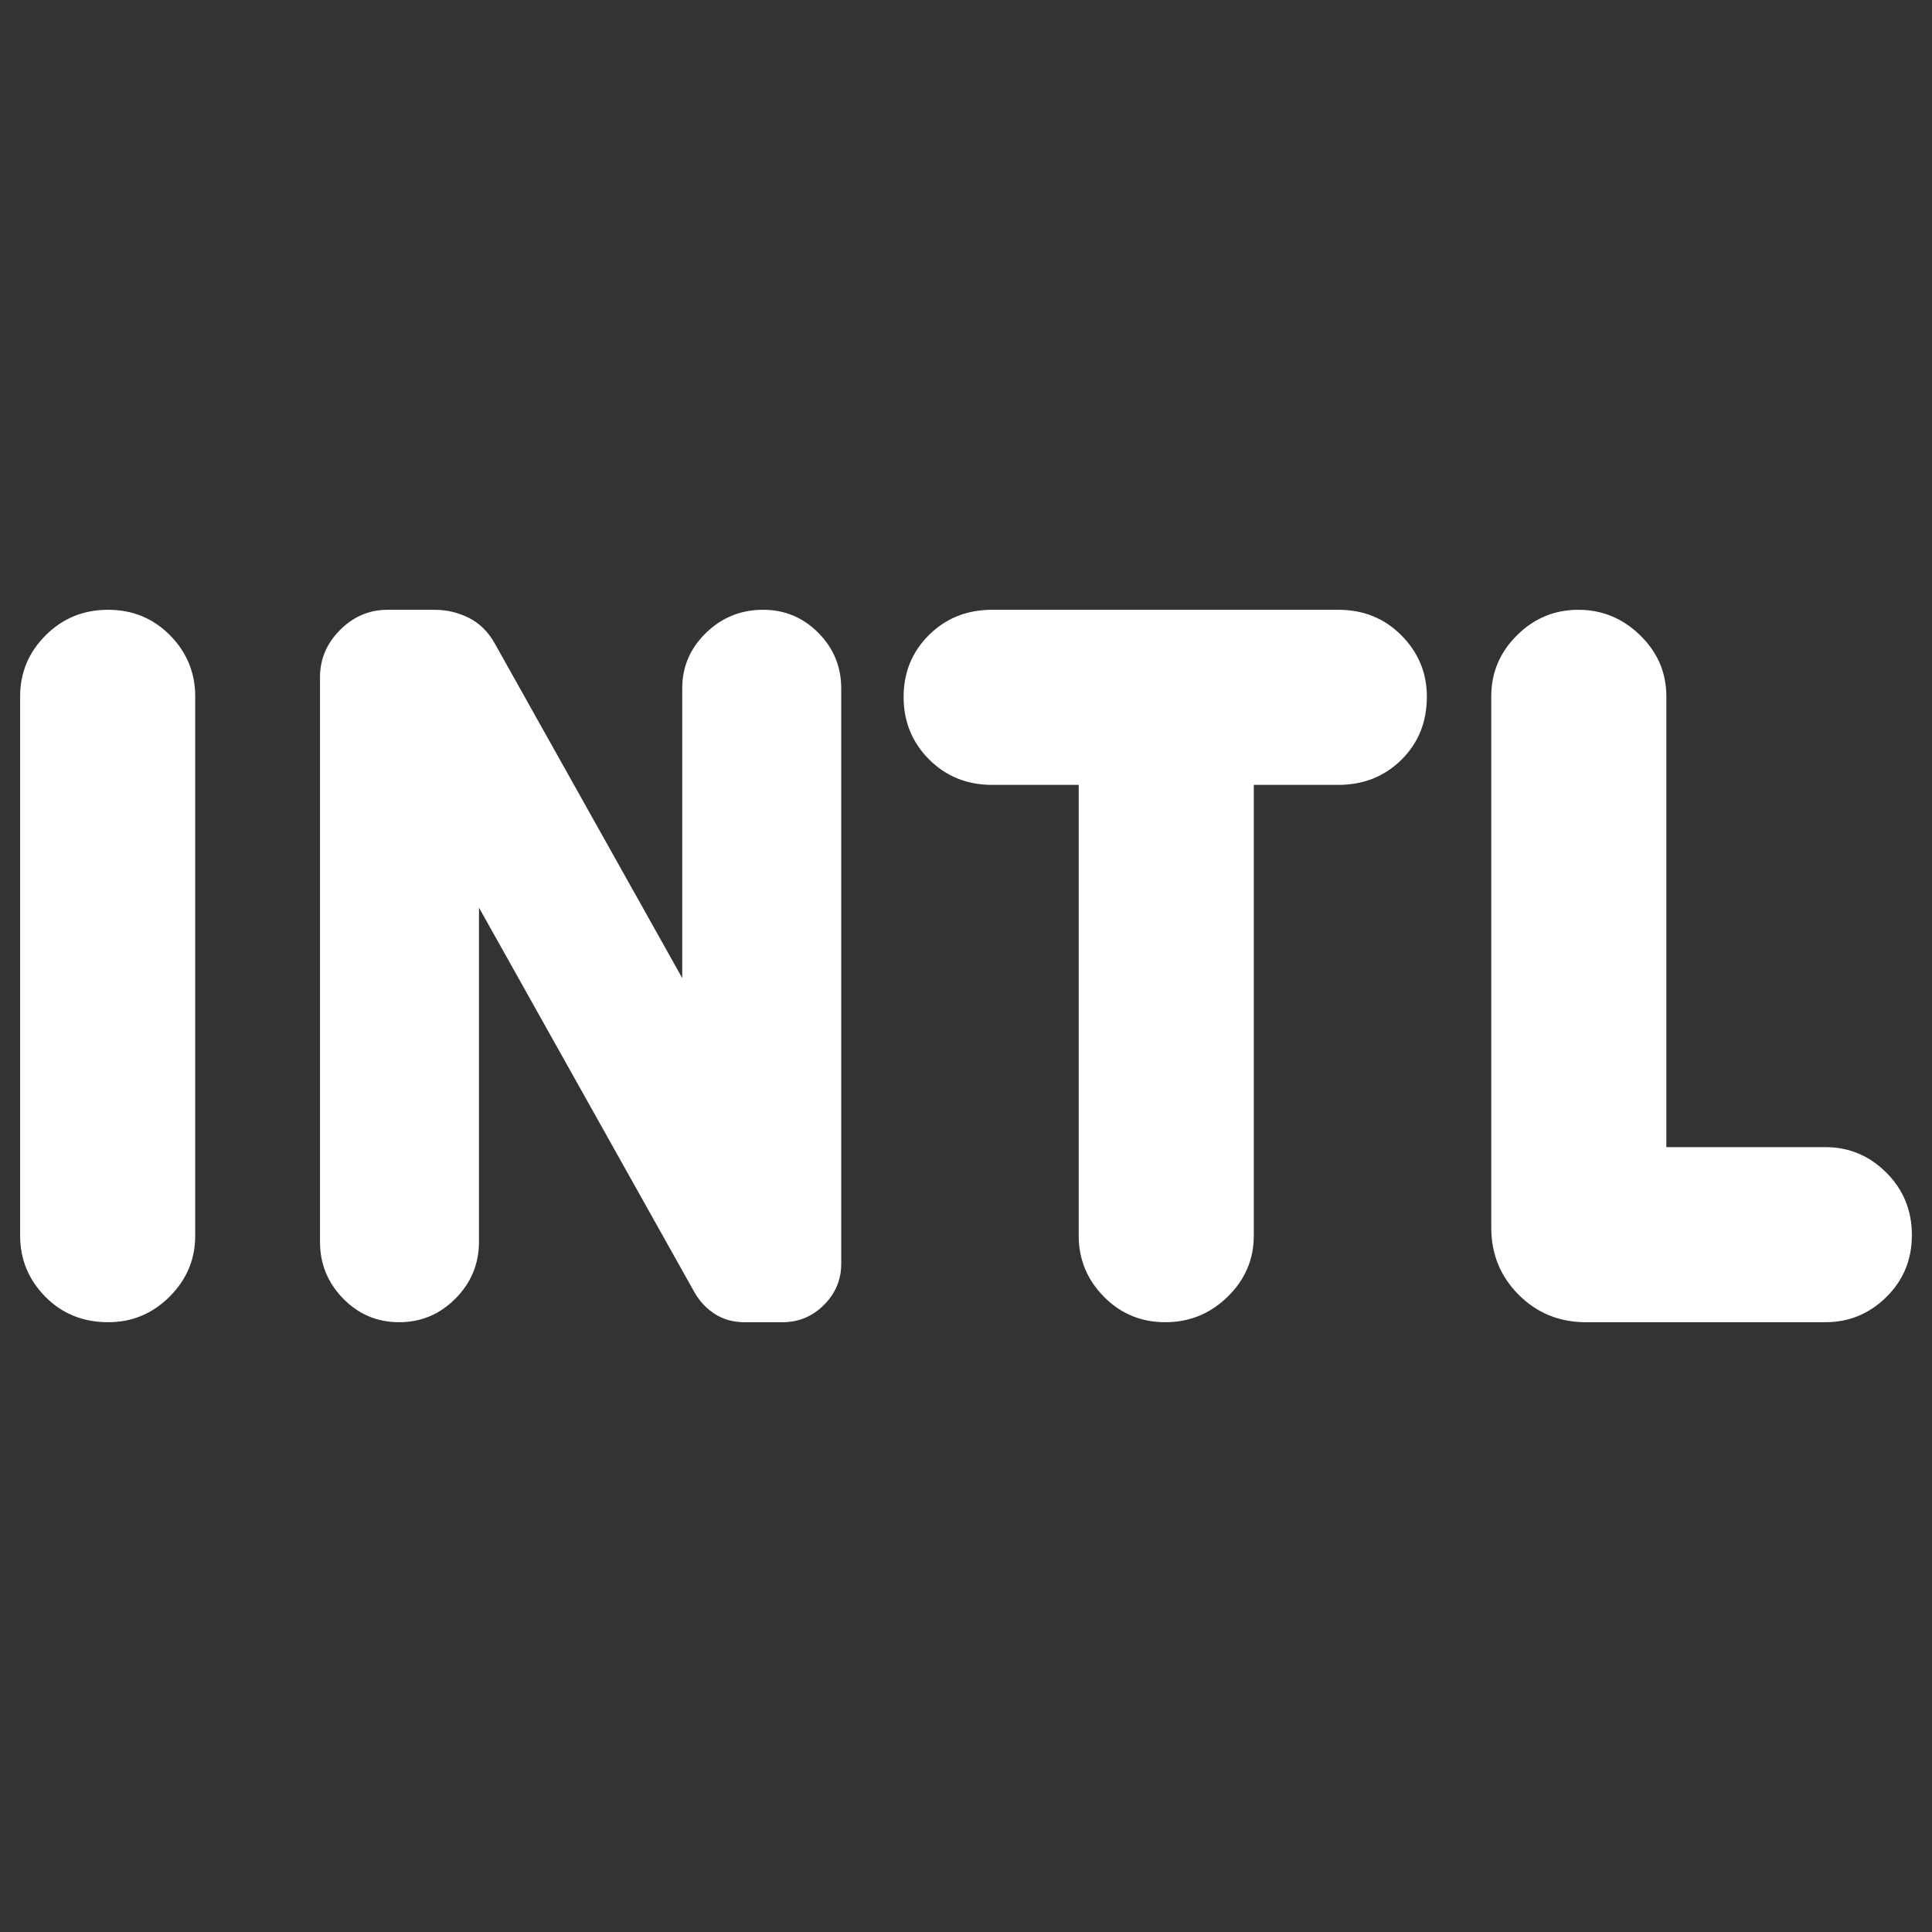<svg xmlns="http://www.w3.org/2000/svg" height="48" viewBox="0 -960 960 960" width="48"><rect x="0" y="-960" width="960" height="960" fill="#333333" stroke="none"/><path fill="rgb(255, 255, 255)" d="M53.82-303Q35-303 22.5-315.69T10-346v-268q0-17.63 12.68-30.31Q35.35-657 53.68-657 72-657 84.5-644.31 97-631.63 97-614v268q0 17.62-12.74 30.31Q71.52-303 53.82-303Zm144.51 0q-16.33 0-27.83-11.76T159-343v-280.41Q159-637 169-647t23.59-10H216q8.93 0 16.96 4 8.04 4 13.04 13l93 166v-144q0-16.05 11.81-27.53Q362.63-657 379.18-657q16.12 0 27.47 11.47Q418-634.05 418-618v286q0 11.83-8.58 20.42-8.59 8.58-20.61 8.58H370q-8.33 0-14.67-4-6.33-4-10.33-11L238-509v166q0 16.48-11.67 28.24-11.66 11.76-28 11.76Zm380.71 0q-18.04 0-30.54-12.69T536-346v-224h-43q-18.75 0-31.37-12.68-12.63-12.67-12.63-31 0-18.32 12.63-30.82Q474.25-657 493-657h172q18.75 0 31.38 12.74Q709-631.52 709-613.82q0 18.82-12.62 31.32Q683.75-570 665-570h-42v224q0 17.62-12.96 30.31-12.97 12.69-31 12.69ZM788-303q-19.75 0-33.37-13.63Q741-330.25 741-350v-264q0-17.63 12.76-30.31Q766.53-657 784.26-657 802-657 815-644.31q13 12.68 13 30.31v224h79q17.63 0 30.31 12.68 12.69 12.67 12.69 31 0 18.32-12.69 30.82Q924.63-303 907-303H788Z"/></svg>